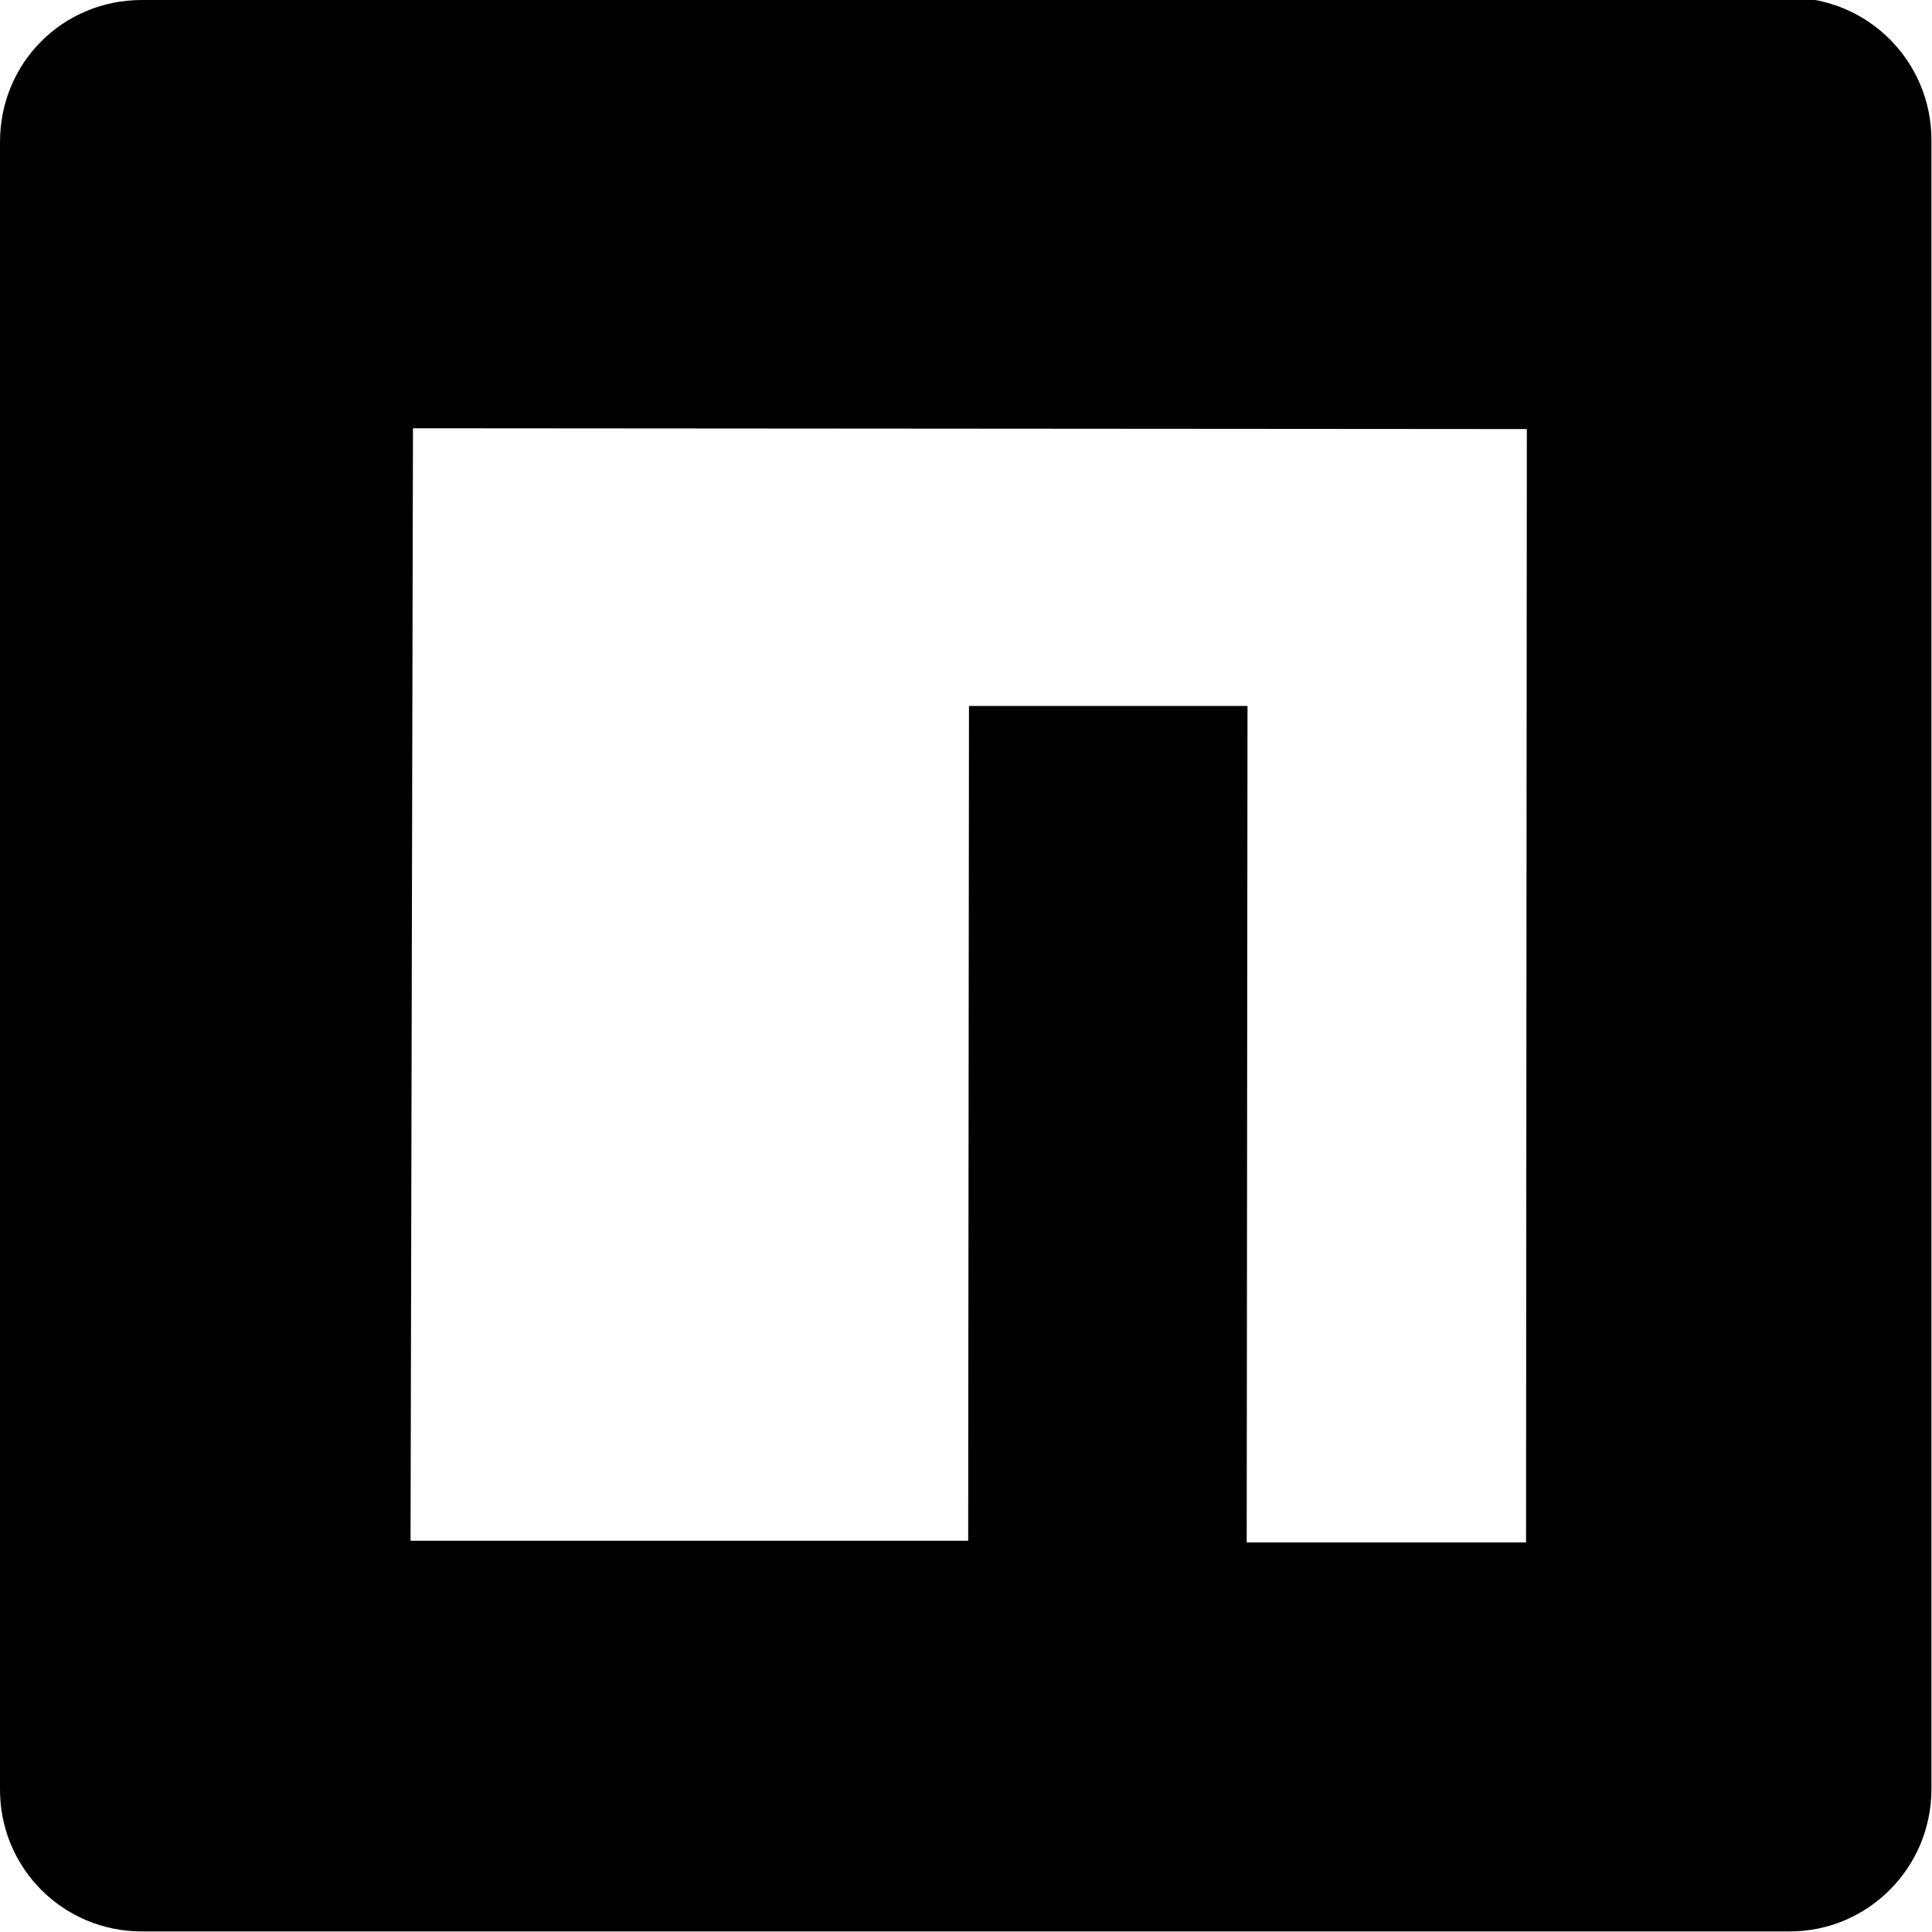 <svg viewBox="0 0 24 24" xmlns="http://www.w3.org/2000/svg"><path d="M1.763 0C.78 0 0 .78 0 1.763v20.47c0 .97.78 1.76 1.763 1.76h20.47c.97 0 1.76-.79 1.76-1.77V1.74c0-.98-.79-1.77-1.77-1.77ZM5.13 5.32l13.837.01 -.01 13.83h-3.47l.01-10.39h-3.46l-.01 10.37H5.1Z"/></svg>